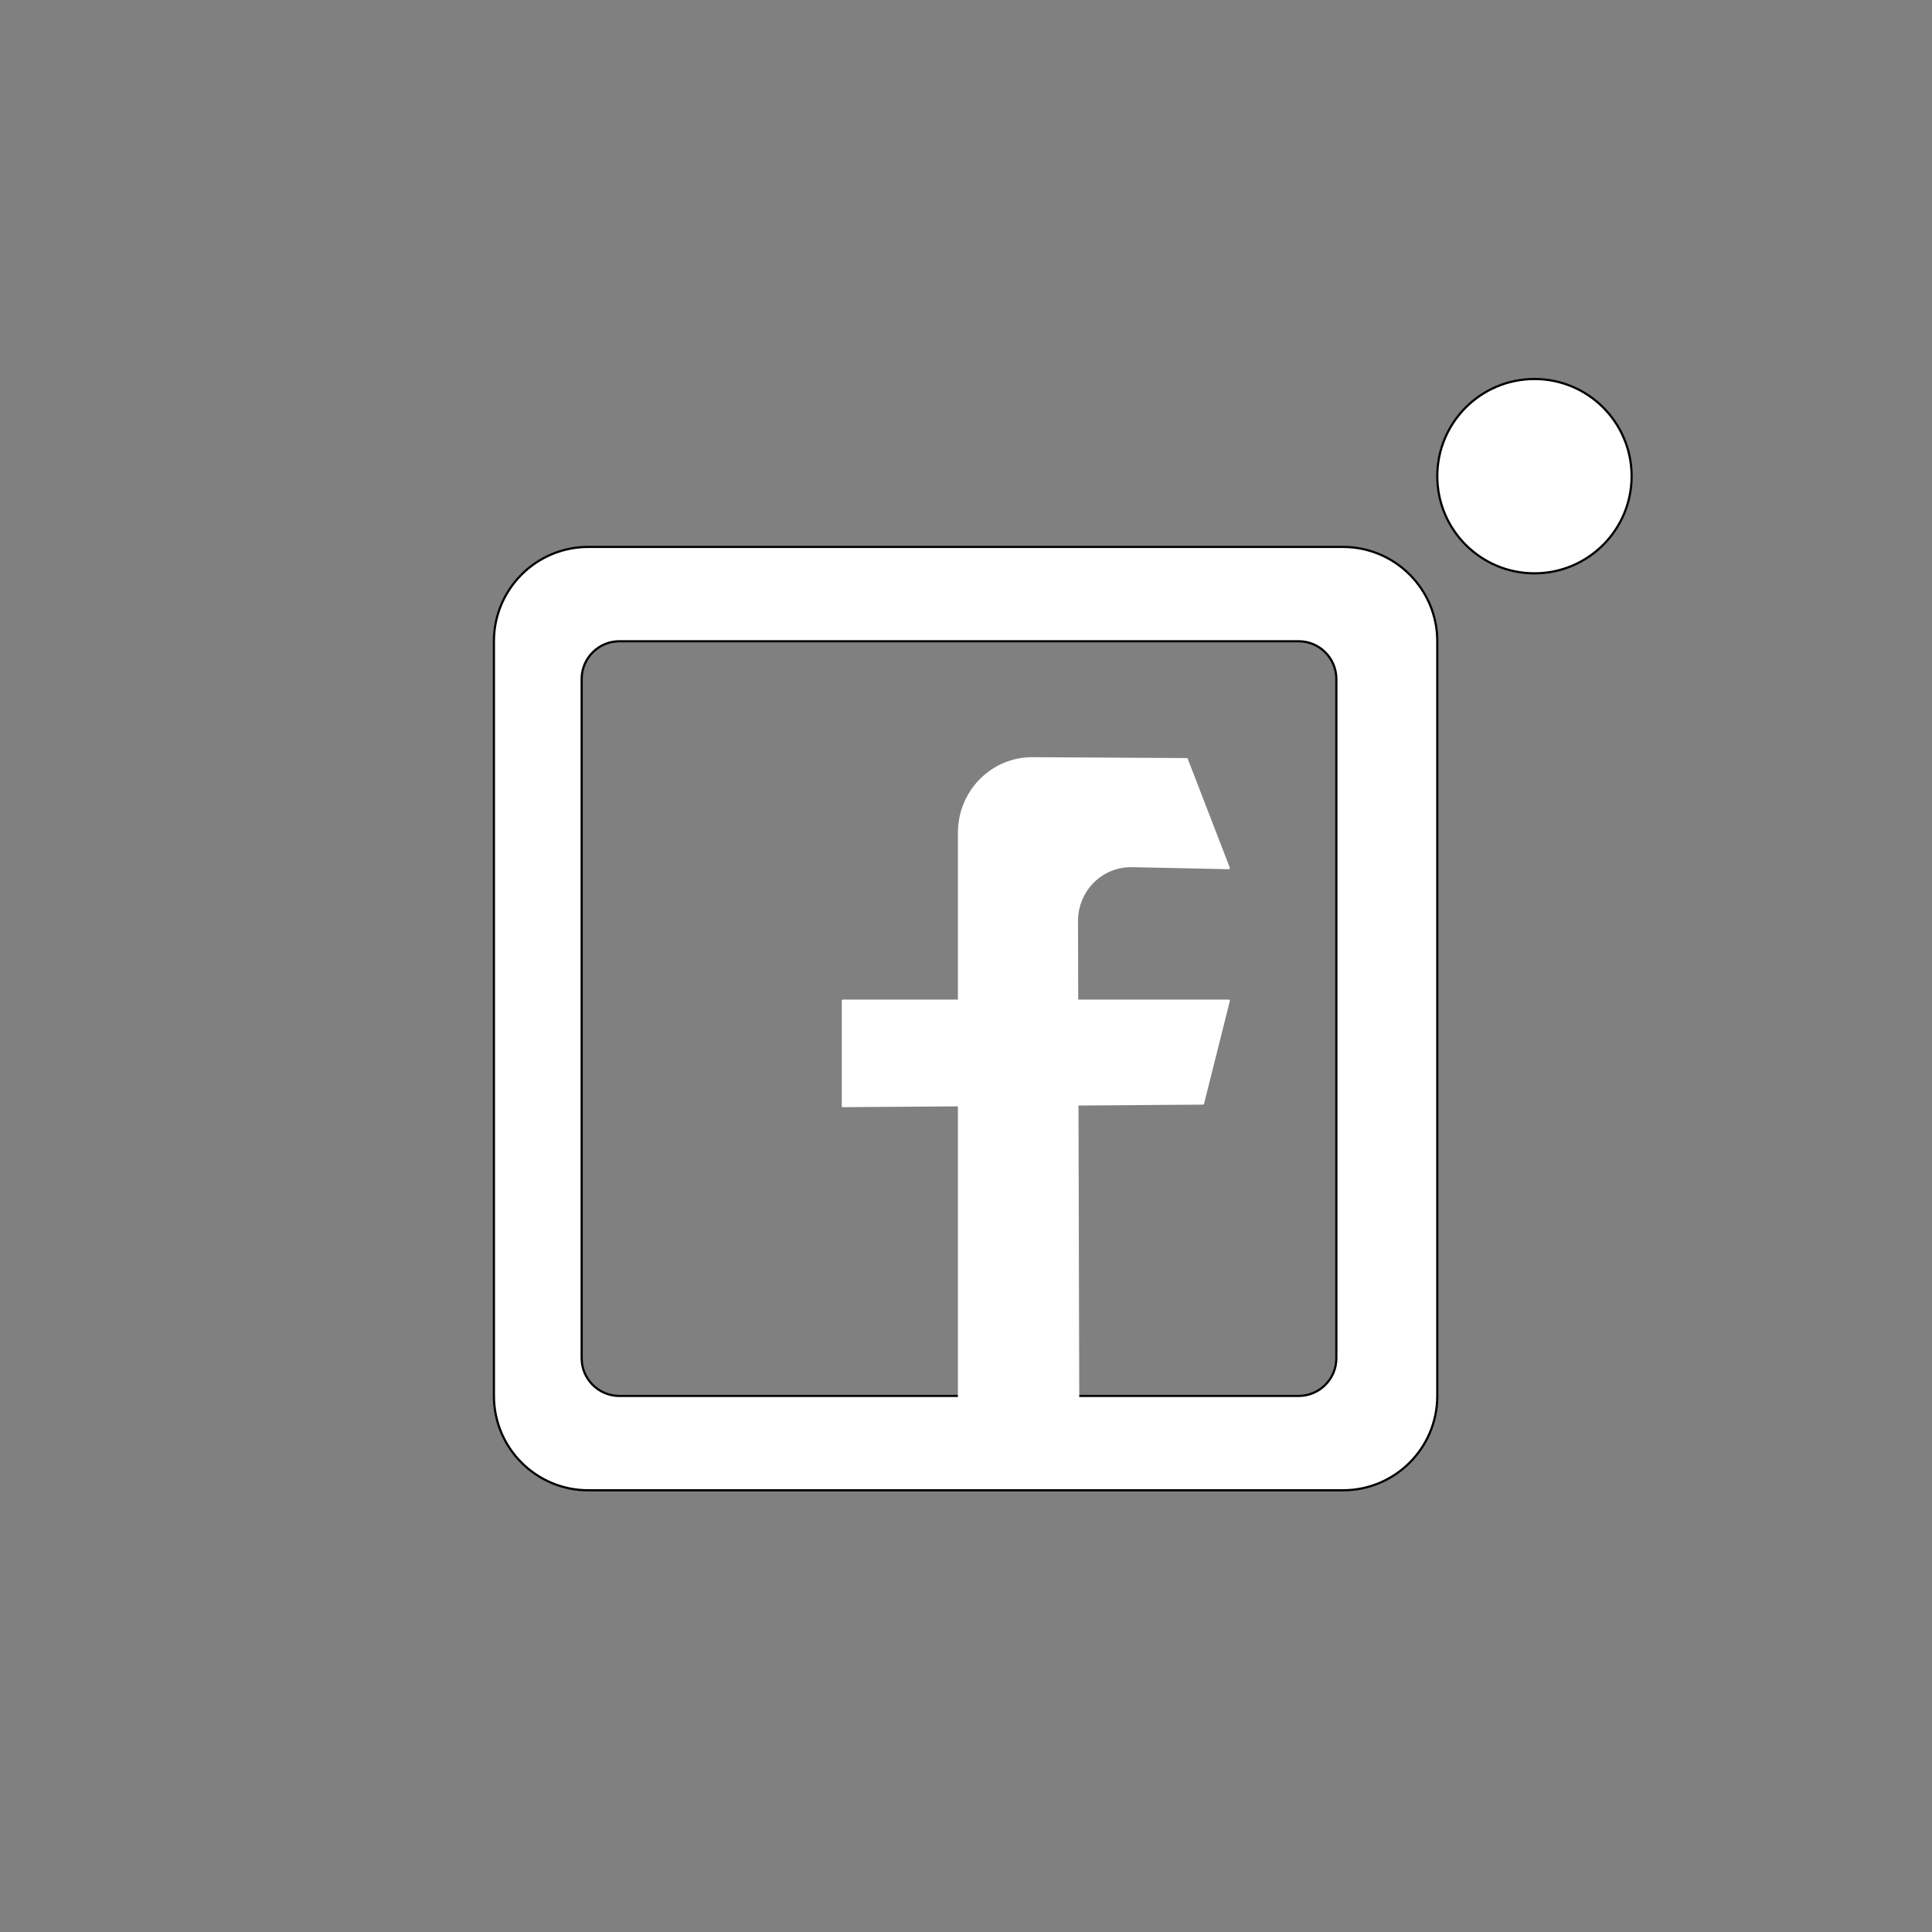<?xml version="1.0" encoding="UTF-8" standalone="no"?>
<!DOCTYPE svg PUBLIC "-//W3C//DTD SVG 1.1//EN" "http://www.w3.org/Graphics/SVG/1.1/DTD/svg11.dtd">
<!-- Created with Vectornator (http://vectornator.io/) -->
<svg height="100%" stroke-miterlimit="10" style="fill-rule:nonzero;clip-rule:evenodd;stroke-linecap:round;stroke-linejoin:round;" version="1.1" viewBox="0 0 1024 1024" width="100%" xml:space="preserve" xmlns="http://www.w3.org/2000/svg" xmlns:vectornator="http://vectornator.io" xmlns:xlink="http://www.w3.org/1999/xlink">
<rect x="0" y="0" width="1024" height="1024" fill="#808080" stroke="none"/>
<defs/>
<g id="Calque-1" vectornator:layerName="Calque 1">
<path d="M311.792 289.882C284.178 289.882 261.792 312.268 261.792 339.882L261.792 739.882C261.792 767.497 284.178 789.882 311.792 789.882L711.792 789.882C739.407 789.882 761.792 767.497 761.792 739.882L761.792 339.882C761.792 312.268 739.407 289.882 711.792 289.882L311.792 289.882ZM328.292 339.882L688.292 339.882C699.338 339.882 708.292 348.837 708.292 359.882L708.292 719.882C708.292 730.928 699.338 739.882 688.292 739.882L328.292 739.882C317.247 739.882 308.292 730.928 308.292 719.882L308.292 359.882C308.292 348.837 317.247 339.882 328.292 339.882Z" fill="#ffffff" fill-rule="nonzero" opacity="1" stroke="#000000" stroke-linecap="butt" stroke-linejoin="miter" stroke-width="1.159"/>
<path d="M761.792 252.382C761.792 223.94 784.85 200.882 813.292 200.882C841.735 200.882 864.792 223.94 864.792 252.382C864.792 280.825 841.735 303.882 813.292 303.882C784.85 303.882 761.792 280.825 761.792 252.382Z" fill="#ffffff" fill-rule="nonzero" opacity="1" stroke="#000000" stroke-linecap="butt" stroke-linejoin="miter" stroke-width="1.159" vectornator:layerName="Ovale 1"/>
<path d="M628.988 402.369L651.292 460.123L600.122 459.039C583.924 458.696 570.792 471.759 570.792 488.216L571.457 744.285L508.292 743.947L508.292 441.356C508.292 419.442 525.781 401.777 547.355 401.901L628.988 402.369Z" fill="#ffffff" fill-rule="nonzero" opacity="1" stroke="#ffffff" stroke-linecap="butt" stroke-linejoin="miter" stroke-width="1.159" vectornator:layerName="Rectangle 1"/>
<path d="M446.744 530.379L651.292 530.379L637.599 584.896L446.744 586.247L446.744 530.379Z" fill="#ffffff" fill-rule="nonzero" opacity="1" stroke="#ffffff" stroke-linecap="butt" stroke-linejoin="miter" stroke-width="1.159" vectornator:layerName="Rectangle 2"/>
</g>
</svg>
